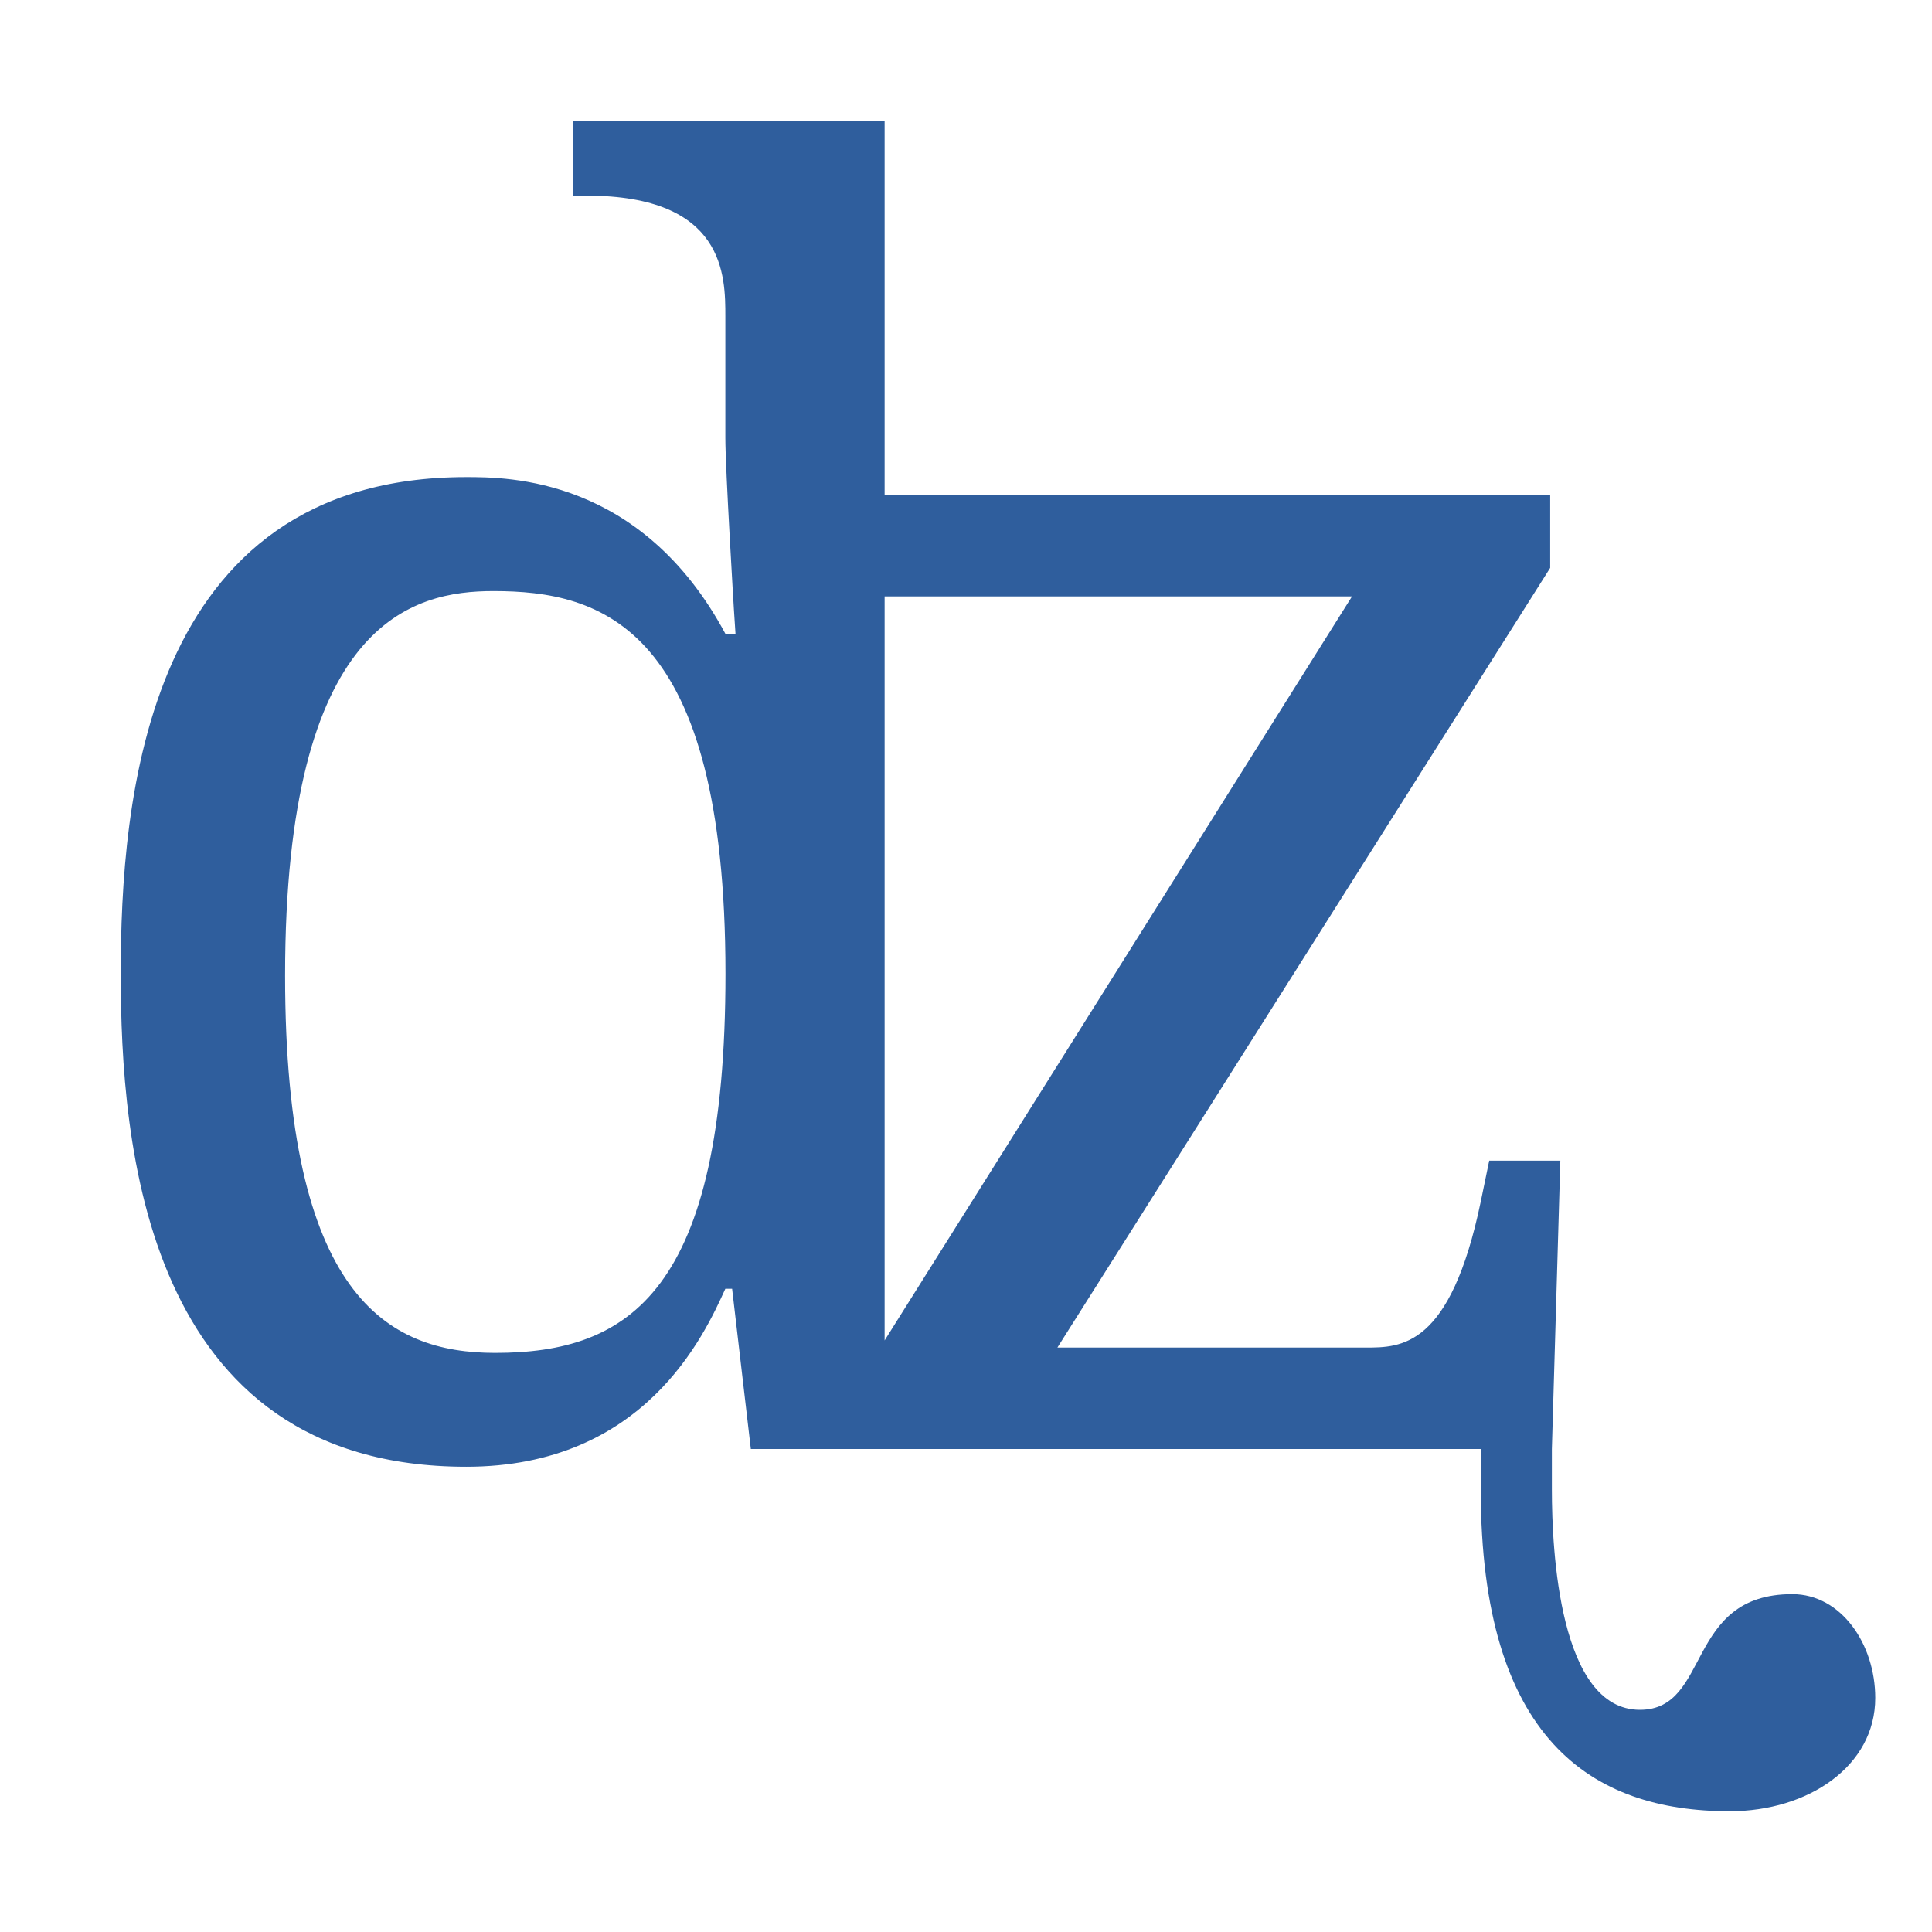 <?xml version="1.0" encoding="UTF-8" standalone="no"?>
<!-- Created with Inkscape (http://www.inkscape.org/) -->

<svg
   width="16"
   height="16"
   viewBox="0 0 16 16"
   version="1.1"
   id="svg5"
   inkscape:version="1.2.2 (732a01da63, 2022-12-09)"
   sodipodi:docname="AB30.svg"
   inkscape:export-filename="..\0000.png"
   inkscape:export-xdpi="96"
   inkscape:export-ydpi="96"
   xml:space="preserve"
   xmlns:inkscape="http://www.inkscape.org/namespaces/inkscape"
   xmlns:sodipodi="http://sodipodi.sourceforge.net/DTD/sodipodi-0.dtd"
   xmlns="http://www.w3.org/2000/svg"
   xmlns:svg="http://www.w3.org/2000/svg"><sodipodi:namedview
     id="namedview7"
     pagecolor="#ffffff"
     bordercolor="#666666"
     borderopacity="1.0"
     inkscape:pageshadow="2"
     inkscape:pageopacity="0"
     inkscape:pagecheckerboard="0"
     inkscape:document-units="px"
     showgrid="true"
     width="16mm"
     units="px"
     inkscape:zoom="47.125"
     inkscape:cx="2.5570292"
     inkscape:cy="10.779841"
     inkscape:window-width="1680"
     inkscape:window-height="998"
     inkscape:window-x="-8"
     inkscape:window-y="-8"
     inkscape:window-maximized="1"
     inkscape:current-layer="layer1"
     showguides="true"
     inkscape:guide-bbox="true"
     inkscape:snap-bbox="true"
     inkscape:bbox-paths="true"
     inkscape:bbox-nodes="true"
     inkscape:snap-global="true"
     inkscape:showpageshadow="2"
     inkscape:deskcolor="#ffffff"><inkscape:grid
       type="xygrid"
       id="grid828"
       originx="0"
       originy="0" /></sodipodi:namedview><defs
     id="defs2" /><g
     inkscape:label="Layer 1"
     inkscape:groupmode="layer"
     id="layer1"><path
       d="m 6.007,10.673 c -0.176,0.387 -0.671,1.474 -2.146,1.474 -2.671,0 -2.861,-2.689 -2.861,-4.083 0,-1.403 0.19,-4.113 2.861,-4.113 0.344,0 1.45,0 2.146,1.297 h 0.084 L 6.078,5.05 C 6.077,5.035 6.007,3.88 6.007,3.627 V 2.622 c 0,-0.337 0,-1.002 -1.15,-1.002 H 4.745 V 1 H 7.326 v 3.099 h 5.512 V 4.703 L 8.757,11.16 H 11.309 c 0.295,0 0.702,0 0.954,-1.209 l 0.07,-0.339 h 0.589 L 12.852,12 v 0.336 c 0,0.506 0.062,1.824 0.729,1.824 0.591,0 0.371,-0.958 1.262,-0.958 0.405,0 0.687,0.414 0.687,0.859 C 15.531,14.627 14.974,15 14.325,15 13.177,15 12.263,14.4 12.263,12.336 V 12 H 6.218 L 6.063,10.673 Z M 2.361,8.079 c 0,2.655 0.847,3.125 1.739,3.125 1.108,0 1.908,-0.499 1.908,-3.14 0,-2.887 -1.033,-3.169 -1.922,-3.169 -0.661,0 -1.725,0.24 -1.725,3.184 z M 7.326,11.101 11.197,4.939 H 7.326 Z"
       id="path44437"
       style="fill:#2f5e9d;stroke-width:1"
       sodipodi:nodetypes="cssscccssscccccccsccccssssssccccssssscccc" /></g></svg>
